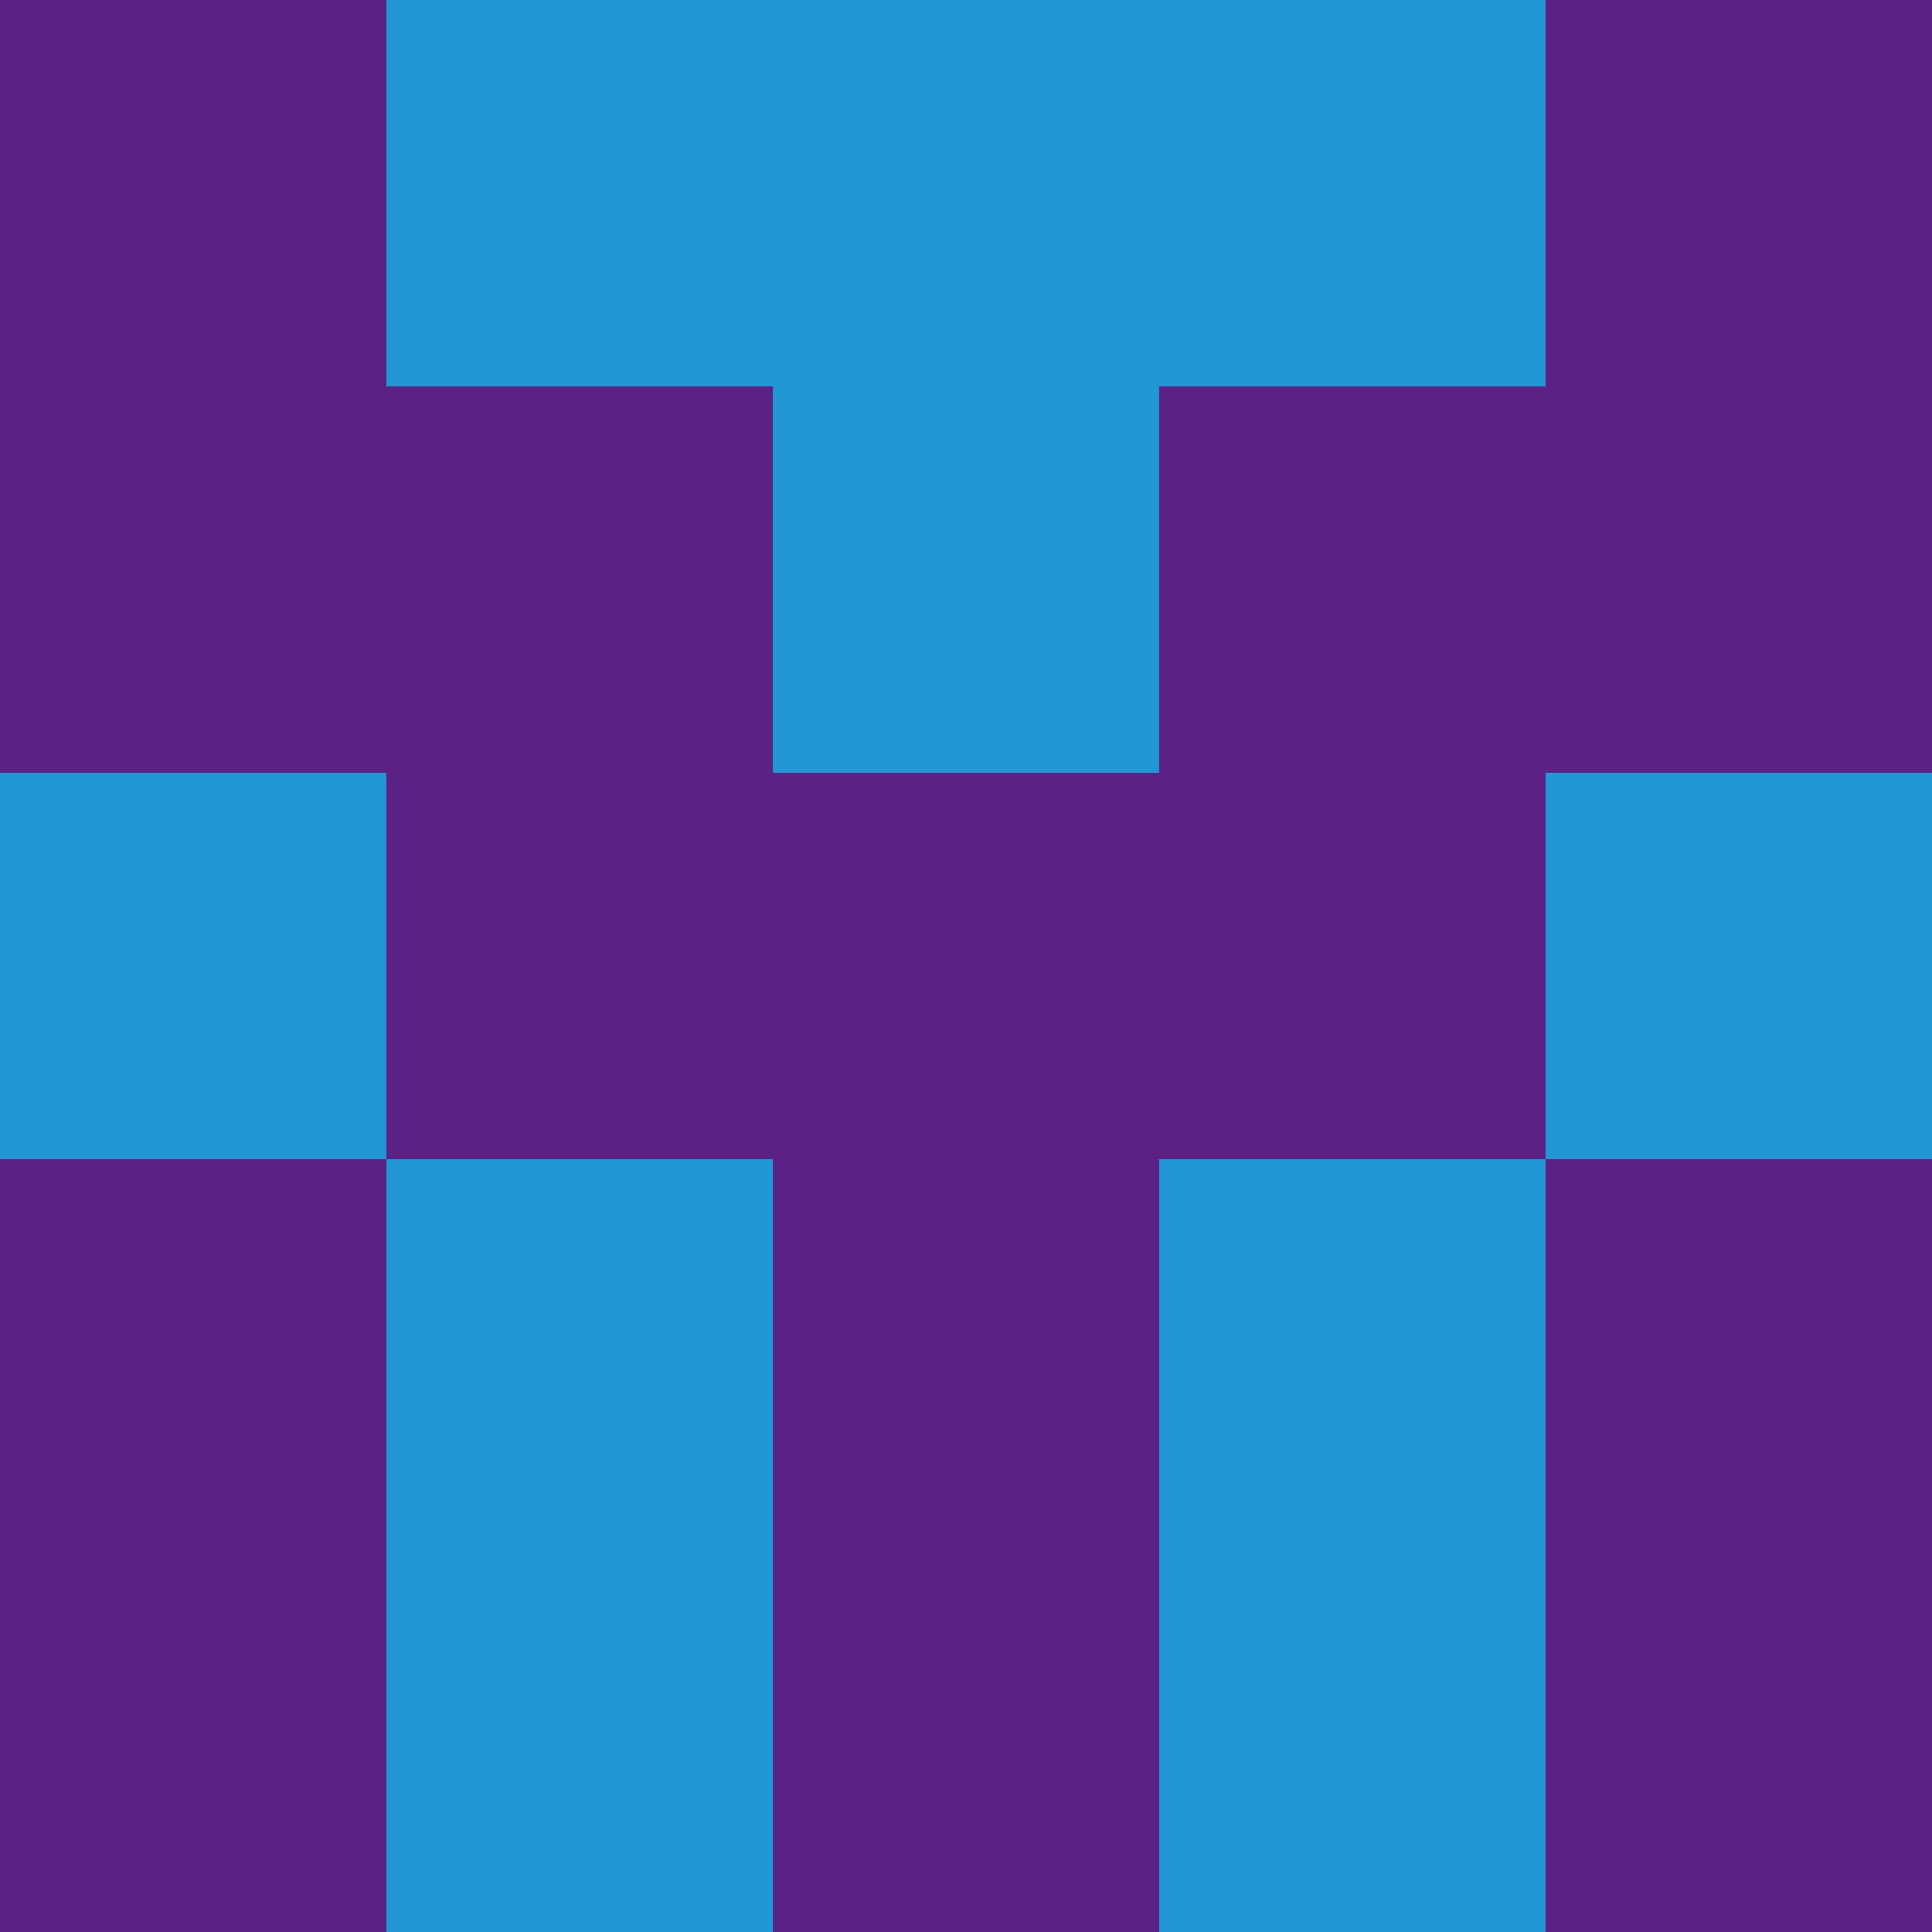 <svg xmlns="http://www.w3.org/2000/svg" viewBox="0 0 5 5" height="100" width="100">
                        <rect x="0" y="0" height="1" width="1" fill="#5C2185"/>
                    <rect x="4" y="0" height="1" width="1" fill="#5C2185"/>
                    <rect x="1" y="0" height="1" width="1" fill="#2197D4"/>
                    <rect x="3" y="0" height="1" width="1" fill="#2197D4"/>
                    <rect x="2" y="0" height="1" width="1" fill="#2197D4"/>
                                <rect x="0" y="1" height="1" width="1" fill="#5C2185"/>
                    <rect x="4" y="1" height="1" width="1" fill="#5C2185"/>
                    <rect x="1" y="1" height="1" width="1" fill="#5C2185"/>
                    <rect x="3" y="1" height="1" width="1" fill="#5C2185"/>
                    <rect x="2" y="1" height="1" width="1" fill="#2197D4"/>
                                <rect x="0" y="2" height="1" width="1" fill="#2197D4"/>
                    <rect x="4" y="2" height="1" width="1" fill="#2197D4"/>
                    <rect x="1" y="2" height="1" width="1" fill="#5C2185"/>
                    <rect x="3" y="2" height="1" width="1" fill="#5C2185"/>
                    <rect x="2" y="2" height="1" width="1" fill="#5C2185"/>
                                <rect x="0" y="3" height="1" width="1" fill="#5C2185"/>
                    <rect x="4" y="3" height="1" width="1" fill="#5C2185"/>
                    <rect x="1" y="3" height="1" width="1" fill="#2197D4"/>
                    <rect x="3" y="3" height="1" width="1" fill="#2197D4"/>
                    <rect x="2" y="3" height="1" width="1" fill="#5C2185"/>
                                <rect x="0" y="4" height="1" width="1" fill="#5C2185"/>
                    <rect x="4" y="4" height="1" width="1" fill="#5C2185"/>
                    <rect x="1" y="4" height="1" width="1" fill="#2197D4"/>
                    <rect x="3" y="4" height="1" width="1" fill="#2197D4"/>
                    <rect x="2" y="4" height="1" width="1" fill="#5C2185"/>
            </svg>
